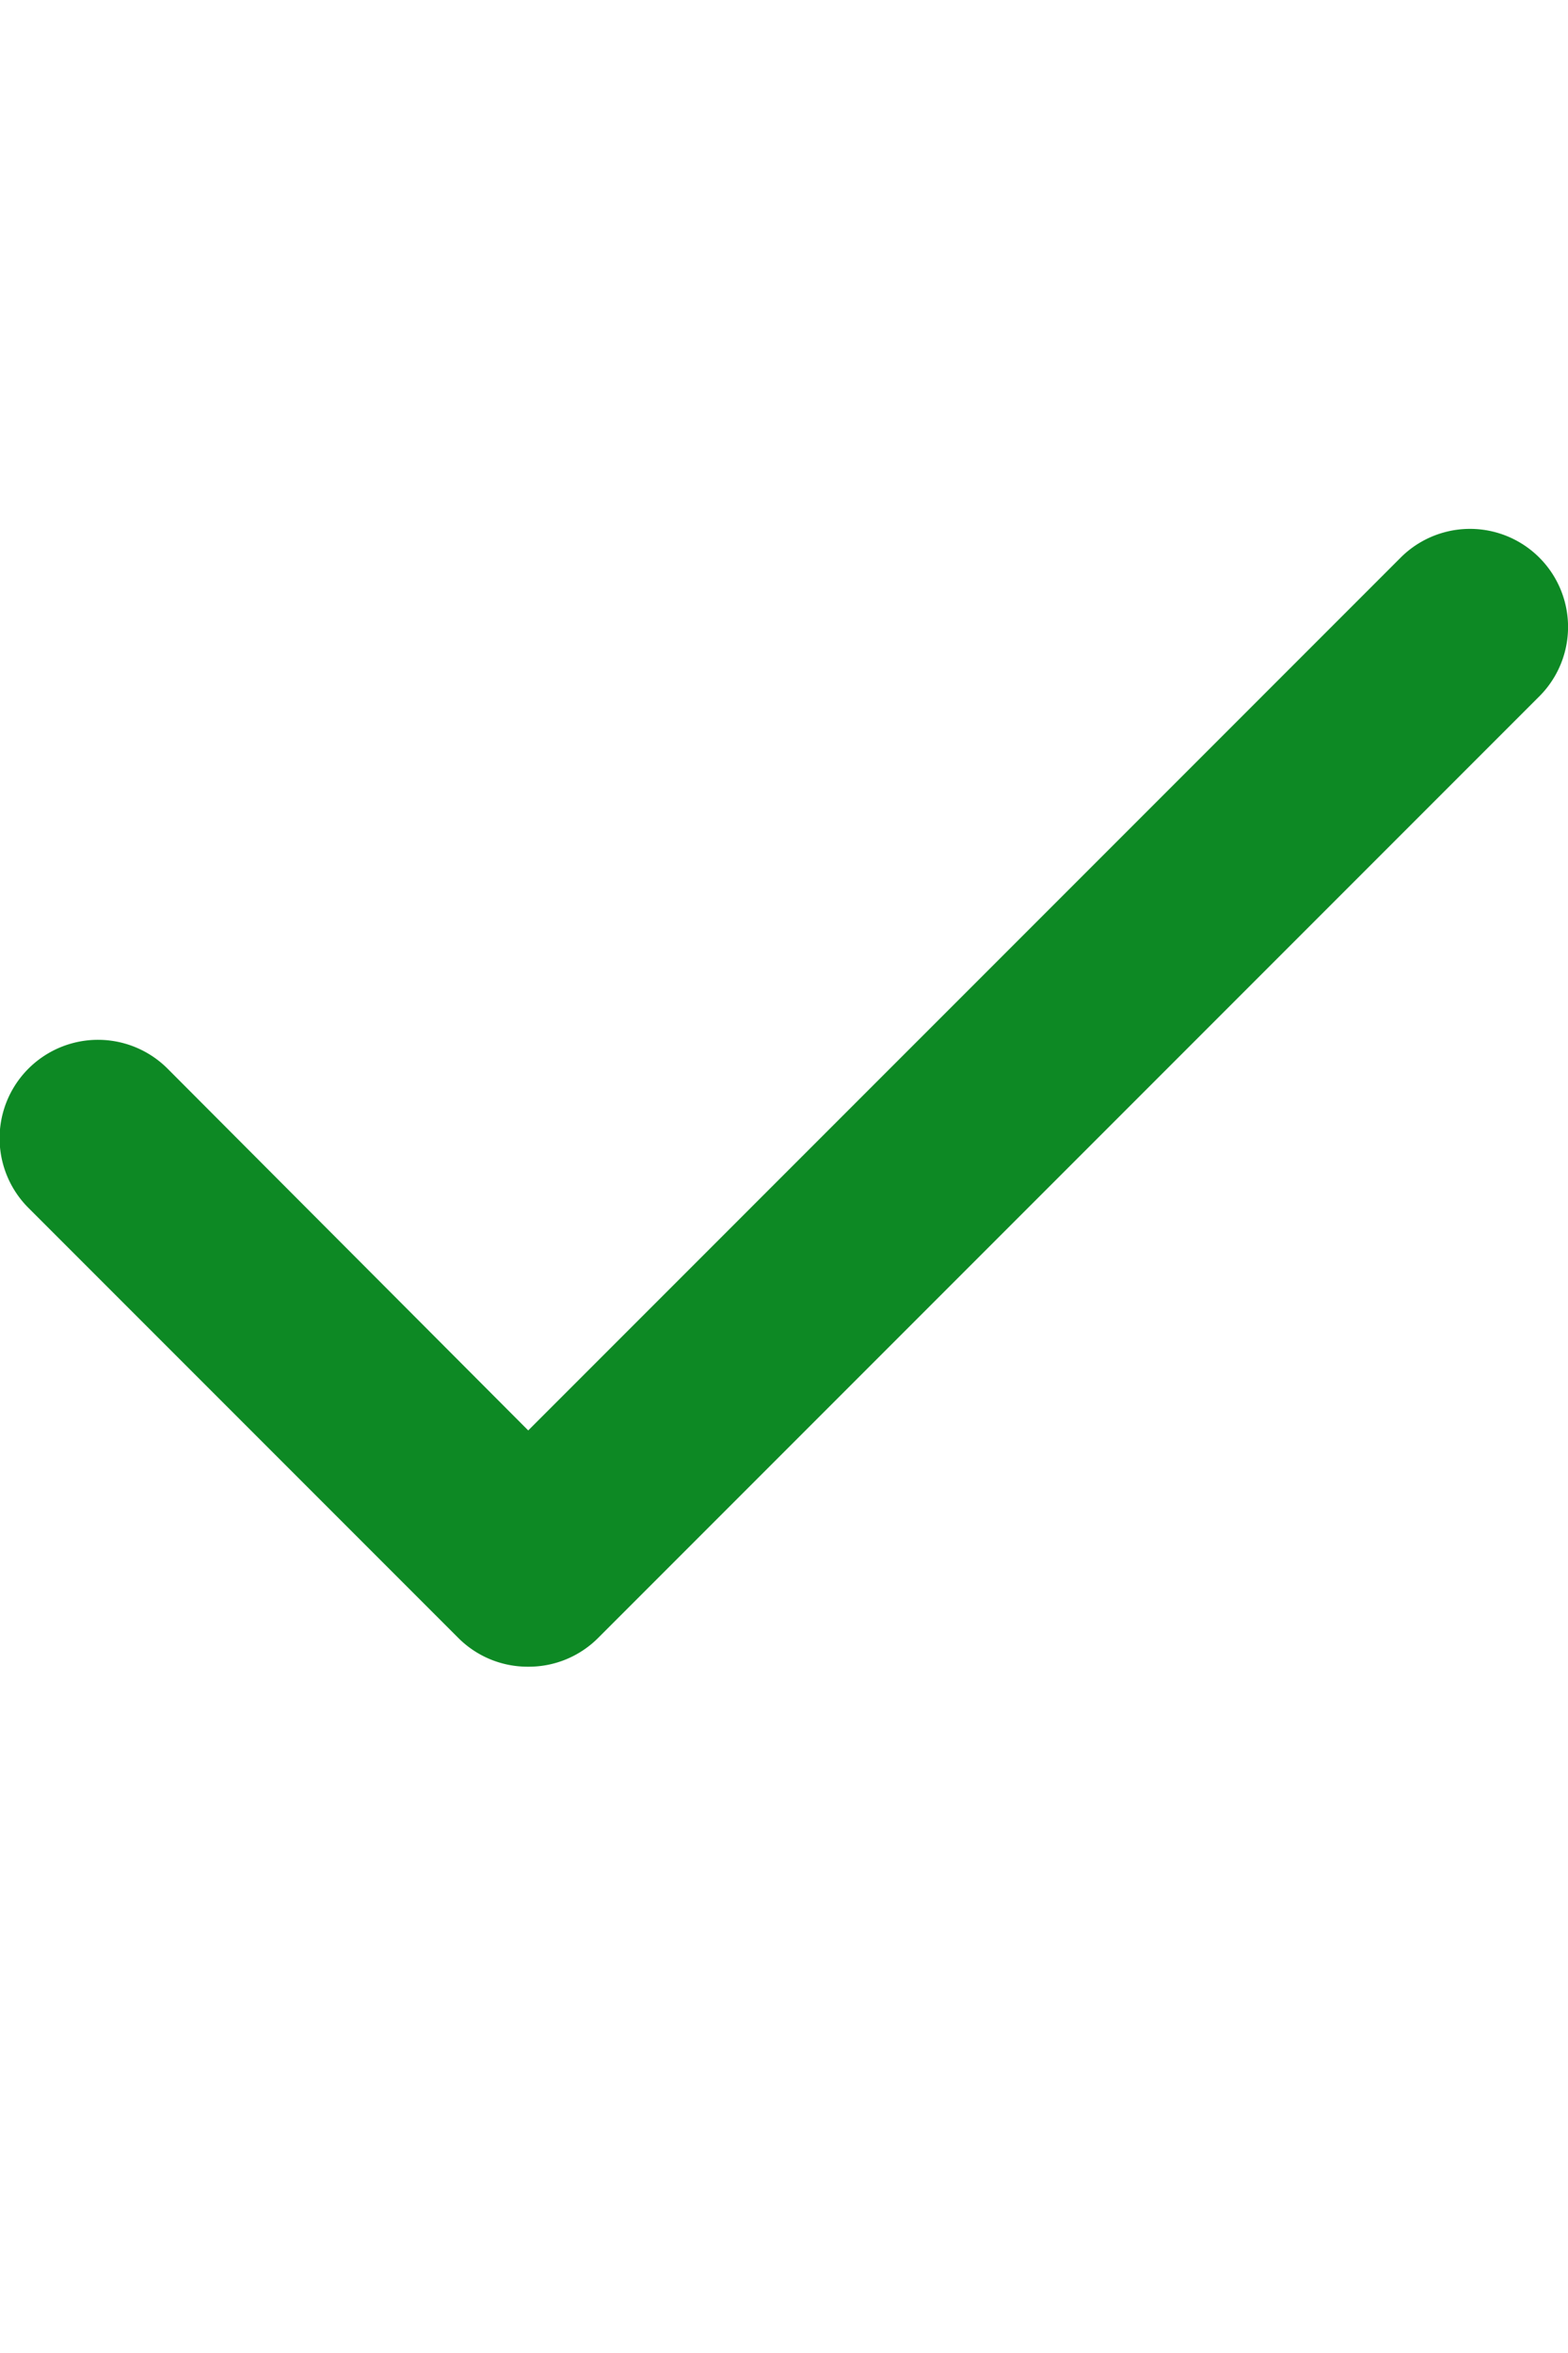 <svg xmlns="http://www.w3.org/2000/svg" viewBox="0 0 16 24" fill="#0D8924">
  <title>icon green tick</title>
  <path
    d="M5.39,17a1,1,0,0,1-.71-.29L.29,12.32A1,1,0,1,1,1.71,10.9l3.68,3.69,8.9-8.9A1,1,0,1,1,15.71,7.1L6.1,16.71A1,1,0,0,1,5.39,17Z"/>
</svg>
